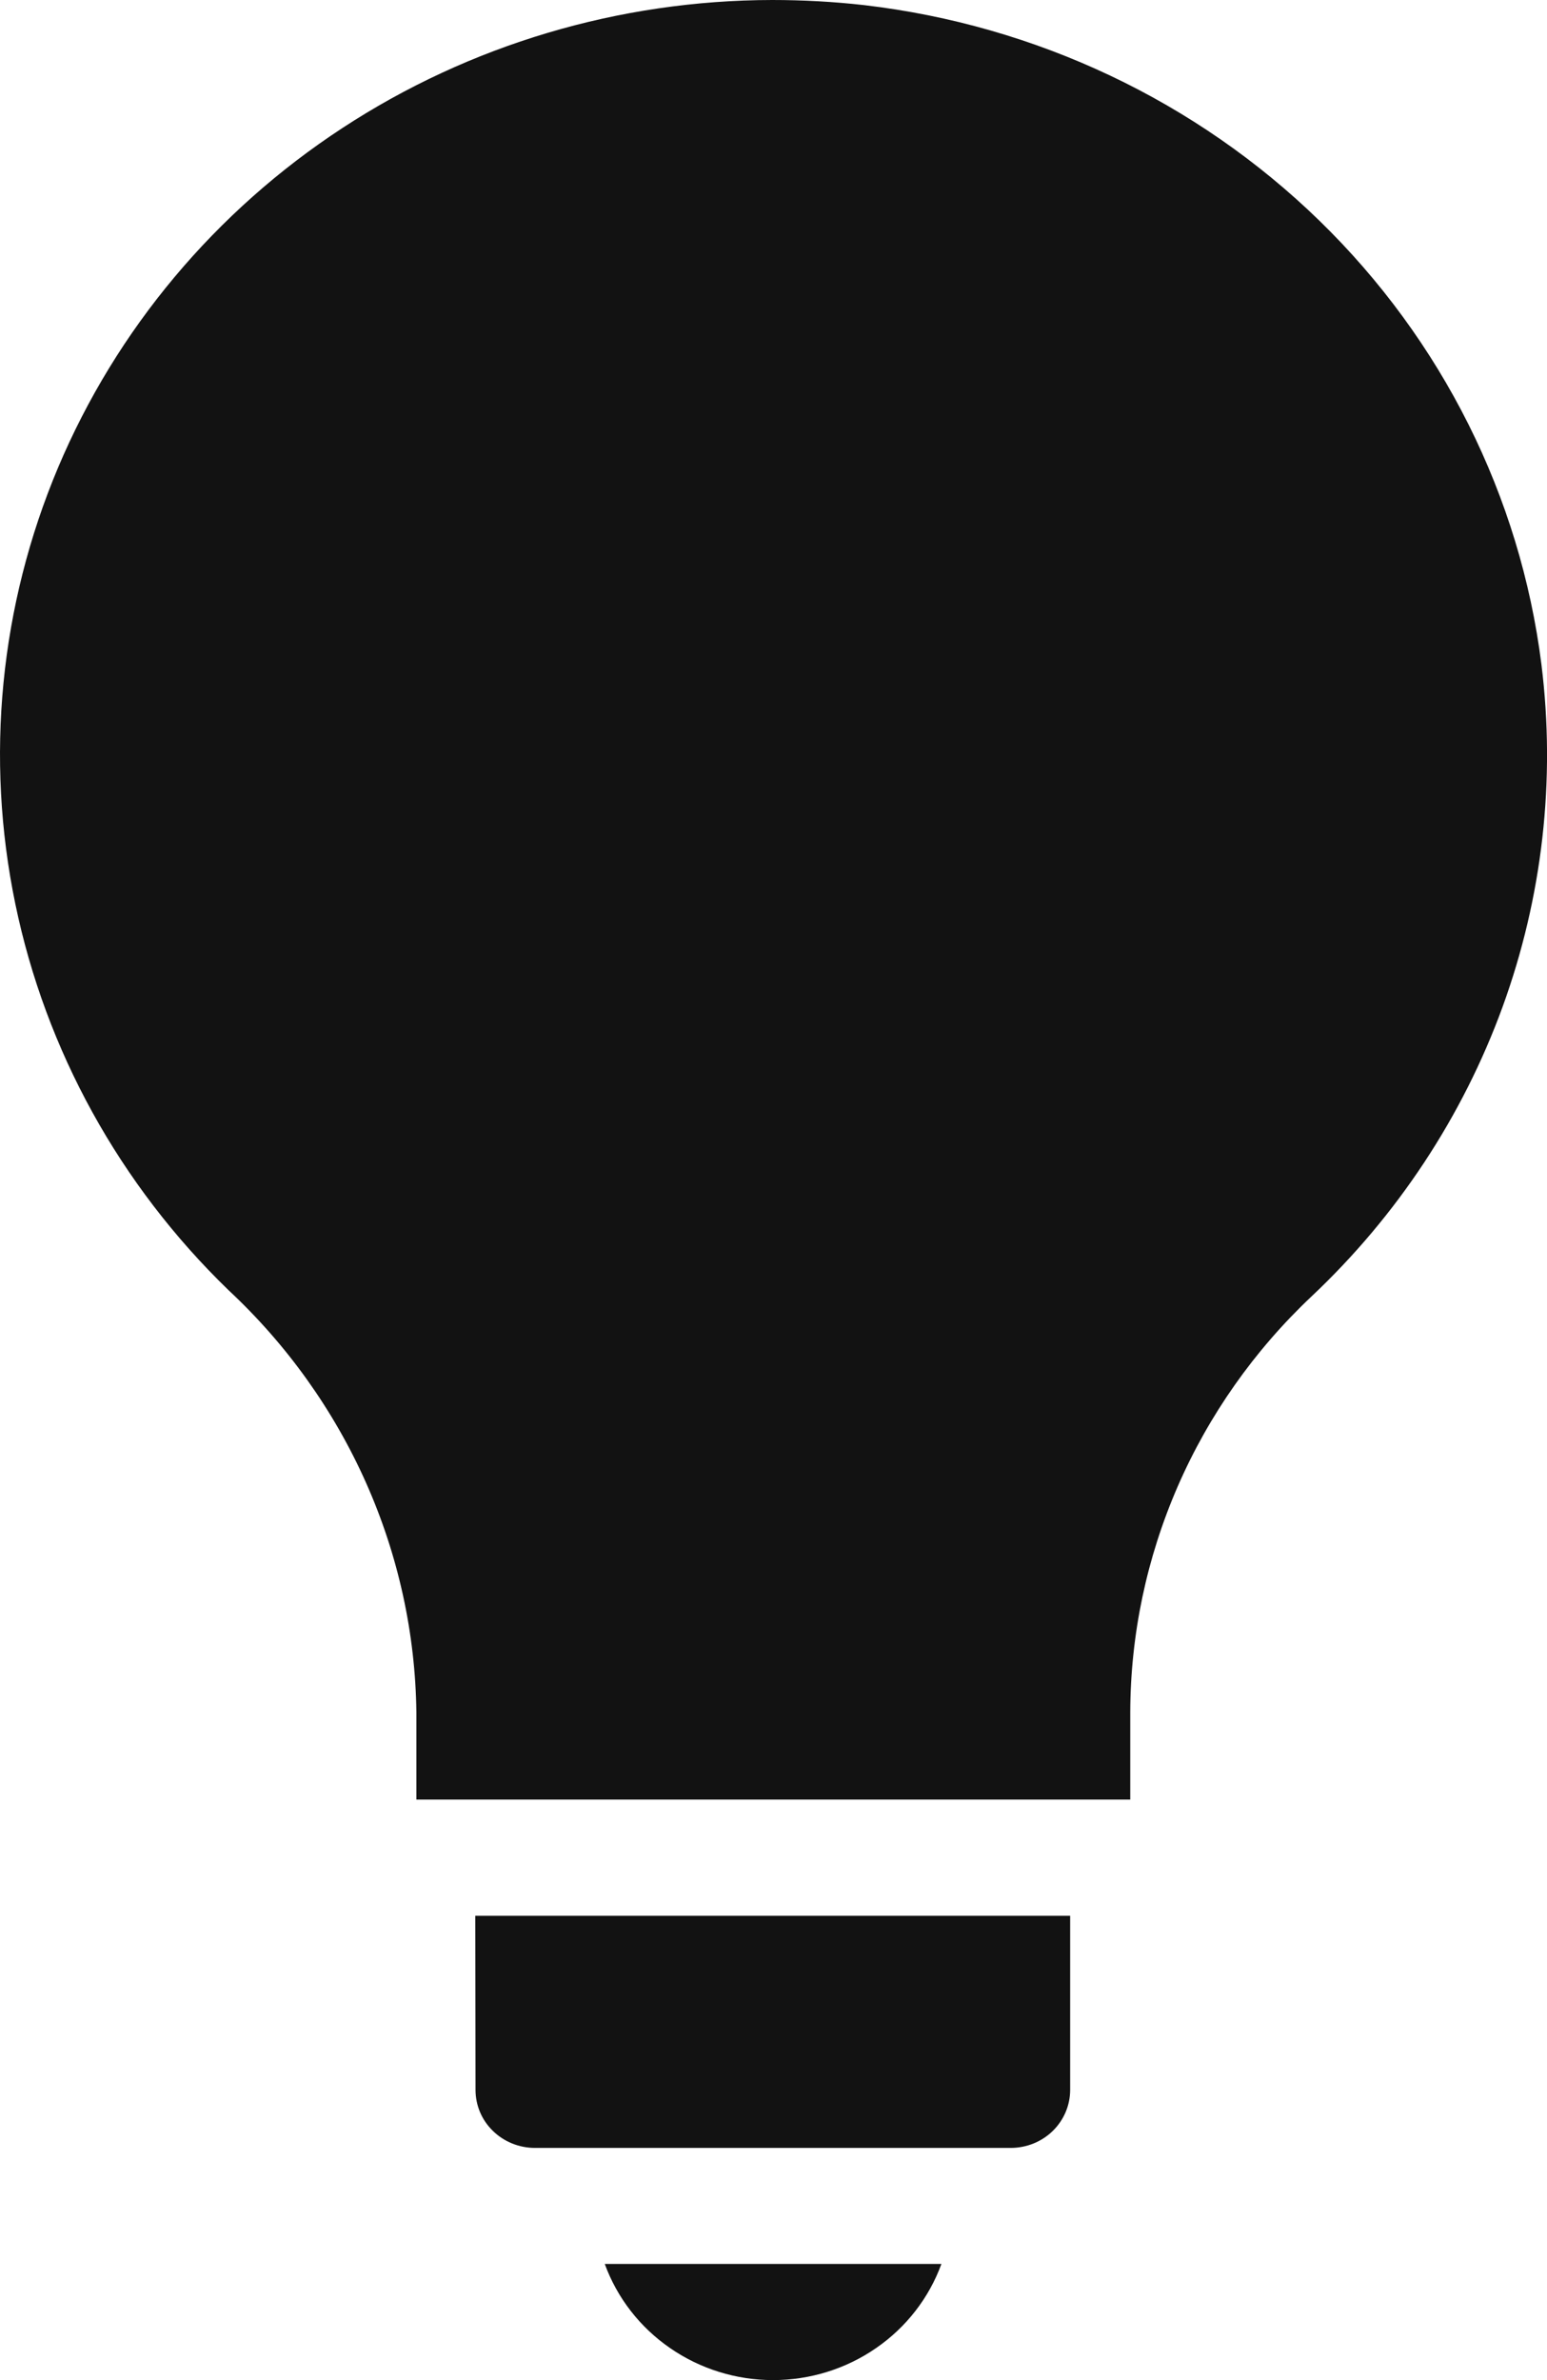<svg width="13" height="20" viewBox="0 0 13 20" fill="none" xmlns="http://www.w3.org/2000/svg">
<path d="M12.953 5.582C12.775 4.171 12.118 2.858 11.087 1.854C10.055 0.85 8.708 0.212 7.261 0.043C7.005 0.014 6.747 9.14529e-05 6.489 0C5.203 0.002 3.946 0.376 2.877 1.076C1.809 1.775 0.978 2.768 0.488 3.929C-0.001 5.09 -0.126 6.367 0.129 7.597C0.384 8.828 1.007 9.957 1.92 10.841C2.412 11.3 2.805 11.851 3.076 12.46C3.347 13.069 3.491 13.725 3.499 14.389V15.122H9.498V14.386C9.5 13.734 9.636 13.09 9.897 12.49C10.158 11.891 10.54 11.348 11.02 10.895C11.741 10.216 12.291 9.382 12.627 8.46C12.962 7.538 13.074 6.553 12.953 5.582Z" fill="#121212"/>
<path d="M6.496 20C6.807 20 7.109 19.906 7.362 19.731C7.616 19.556 7.807 19.309 7.911 19.024H5.082C5.186 19.309 5.377 19.556 5.631 19.731C5.884 19.906 6.186 20 6.496 20Z" fill="#121212"/>
<path d="M3.996 17.561C3.996 17.691 4.048 17.815 4.142 17.906C4.236 17.998 4.363 18.049 4.496 18.049H8.493C8.626 18.049 8.753 17.998 8.847 17.906C8.94 17.815 8.993 17.691 8.993 17.561V16.098H3.994L3.996 17.561Z" fill="#121212"/>
</svg>
